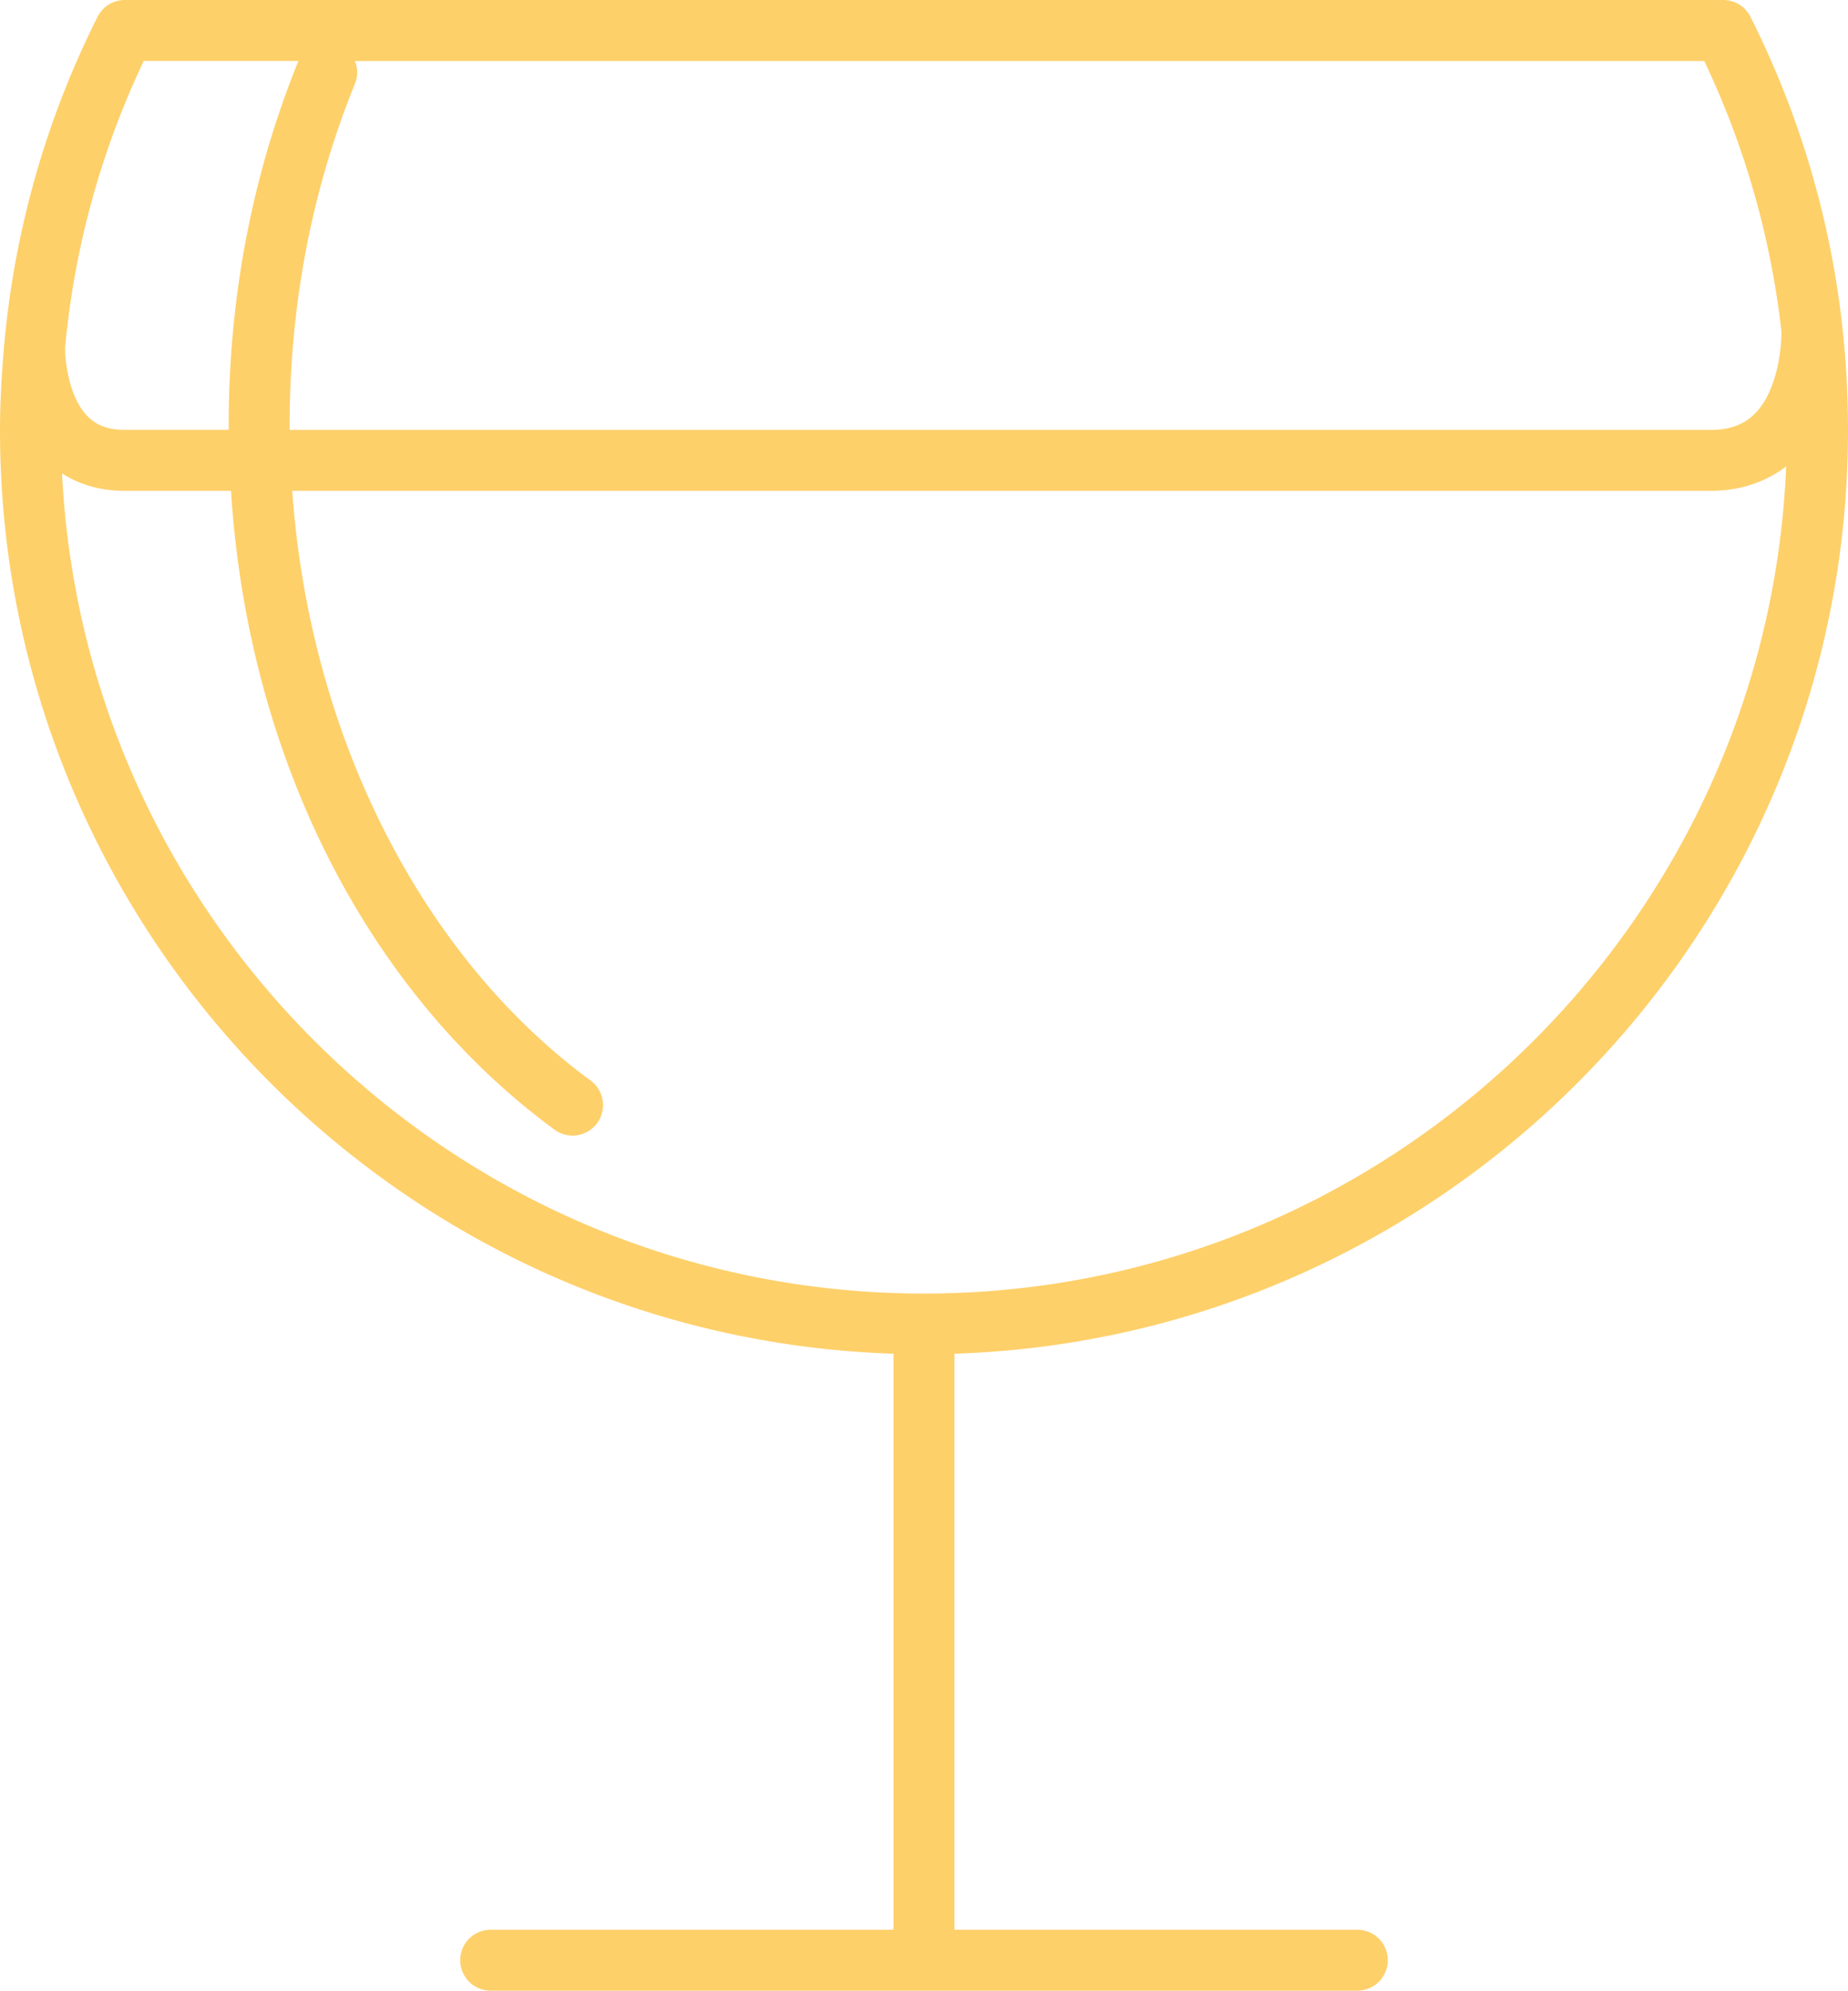 <svg xmlns="http://www.w3.org/2000/svg" width="1440" height="1550.93" viewBox="0 0 1080 1163.19" style=""><g><title>drinks05_83564580</title><g data-name="Layer 2"><g data-name="Layer 1"><g data-name="Layer 2"><path d="M1080 251.47c0-84.93-19.16-166.23-57-241.64A17.82 17.82 0 0 0 1007.12 0H72.87A17.82 17.82 0 0 0 57 9.84 532.72 532.72 0 0 0 2.58 200.2c0 .33-.2.6-.21.93v1.53C.94 218.8 0 235 0 251.47 0 543.25 232.66 781.56 522.18 791v336.57H286.77a17.81 17.81 0 1 0 0 35.62h506.46a17.81 17.81 0 0 0 0-35.62H557.81V791C847.34 781.56 1080 543.25 1080 251.47zm-38.93-58c.21 9-2.08 34.43-15.21 47.95-6.38 6.58-14.85 9.77-25.88 9.77H169.33c0-.79-.06-1.57-.06-2.36 0-70.3 12.84-137.55 38.17-199.87a17.66 17.66 0 0 0 0-13.29H996a497 497 0 0 1 45.07 157.76zM84 35.63h90.39c-27 66.56-40.75 138.27-40.75 213.16 0 .79.06 1.57.06 2.36H72.39c-9.08 0-16-2.6-21.28-8-10.71-10.94-13-31.36-13.1-39.73A497 497 0 0 1 84 35.63zm-47.73 241c10.29 6.61 22.51 10.15 36.12 10.15H135c9.78 154.7 78.81 292.34 189.07 373.31a17.81 17.81 0 1 0 21.08-28.72c-99.62-73.15-164.42-202.82-174.35-344.59H1000c16.92 0 31.78-5.06 43.86-14.25C1032.75 540.91 811.05 755.84 540 755.84c-269.68 0-490.58-212.74-503.73-479.21z" fill="#fed06a" data-name="Layer 1-2"></path></g></g></g></g></svg>